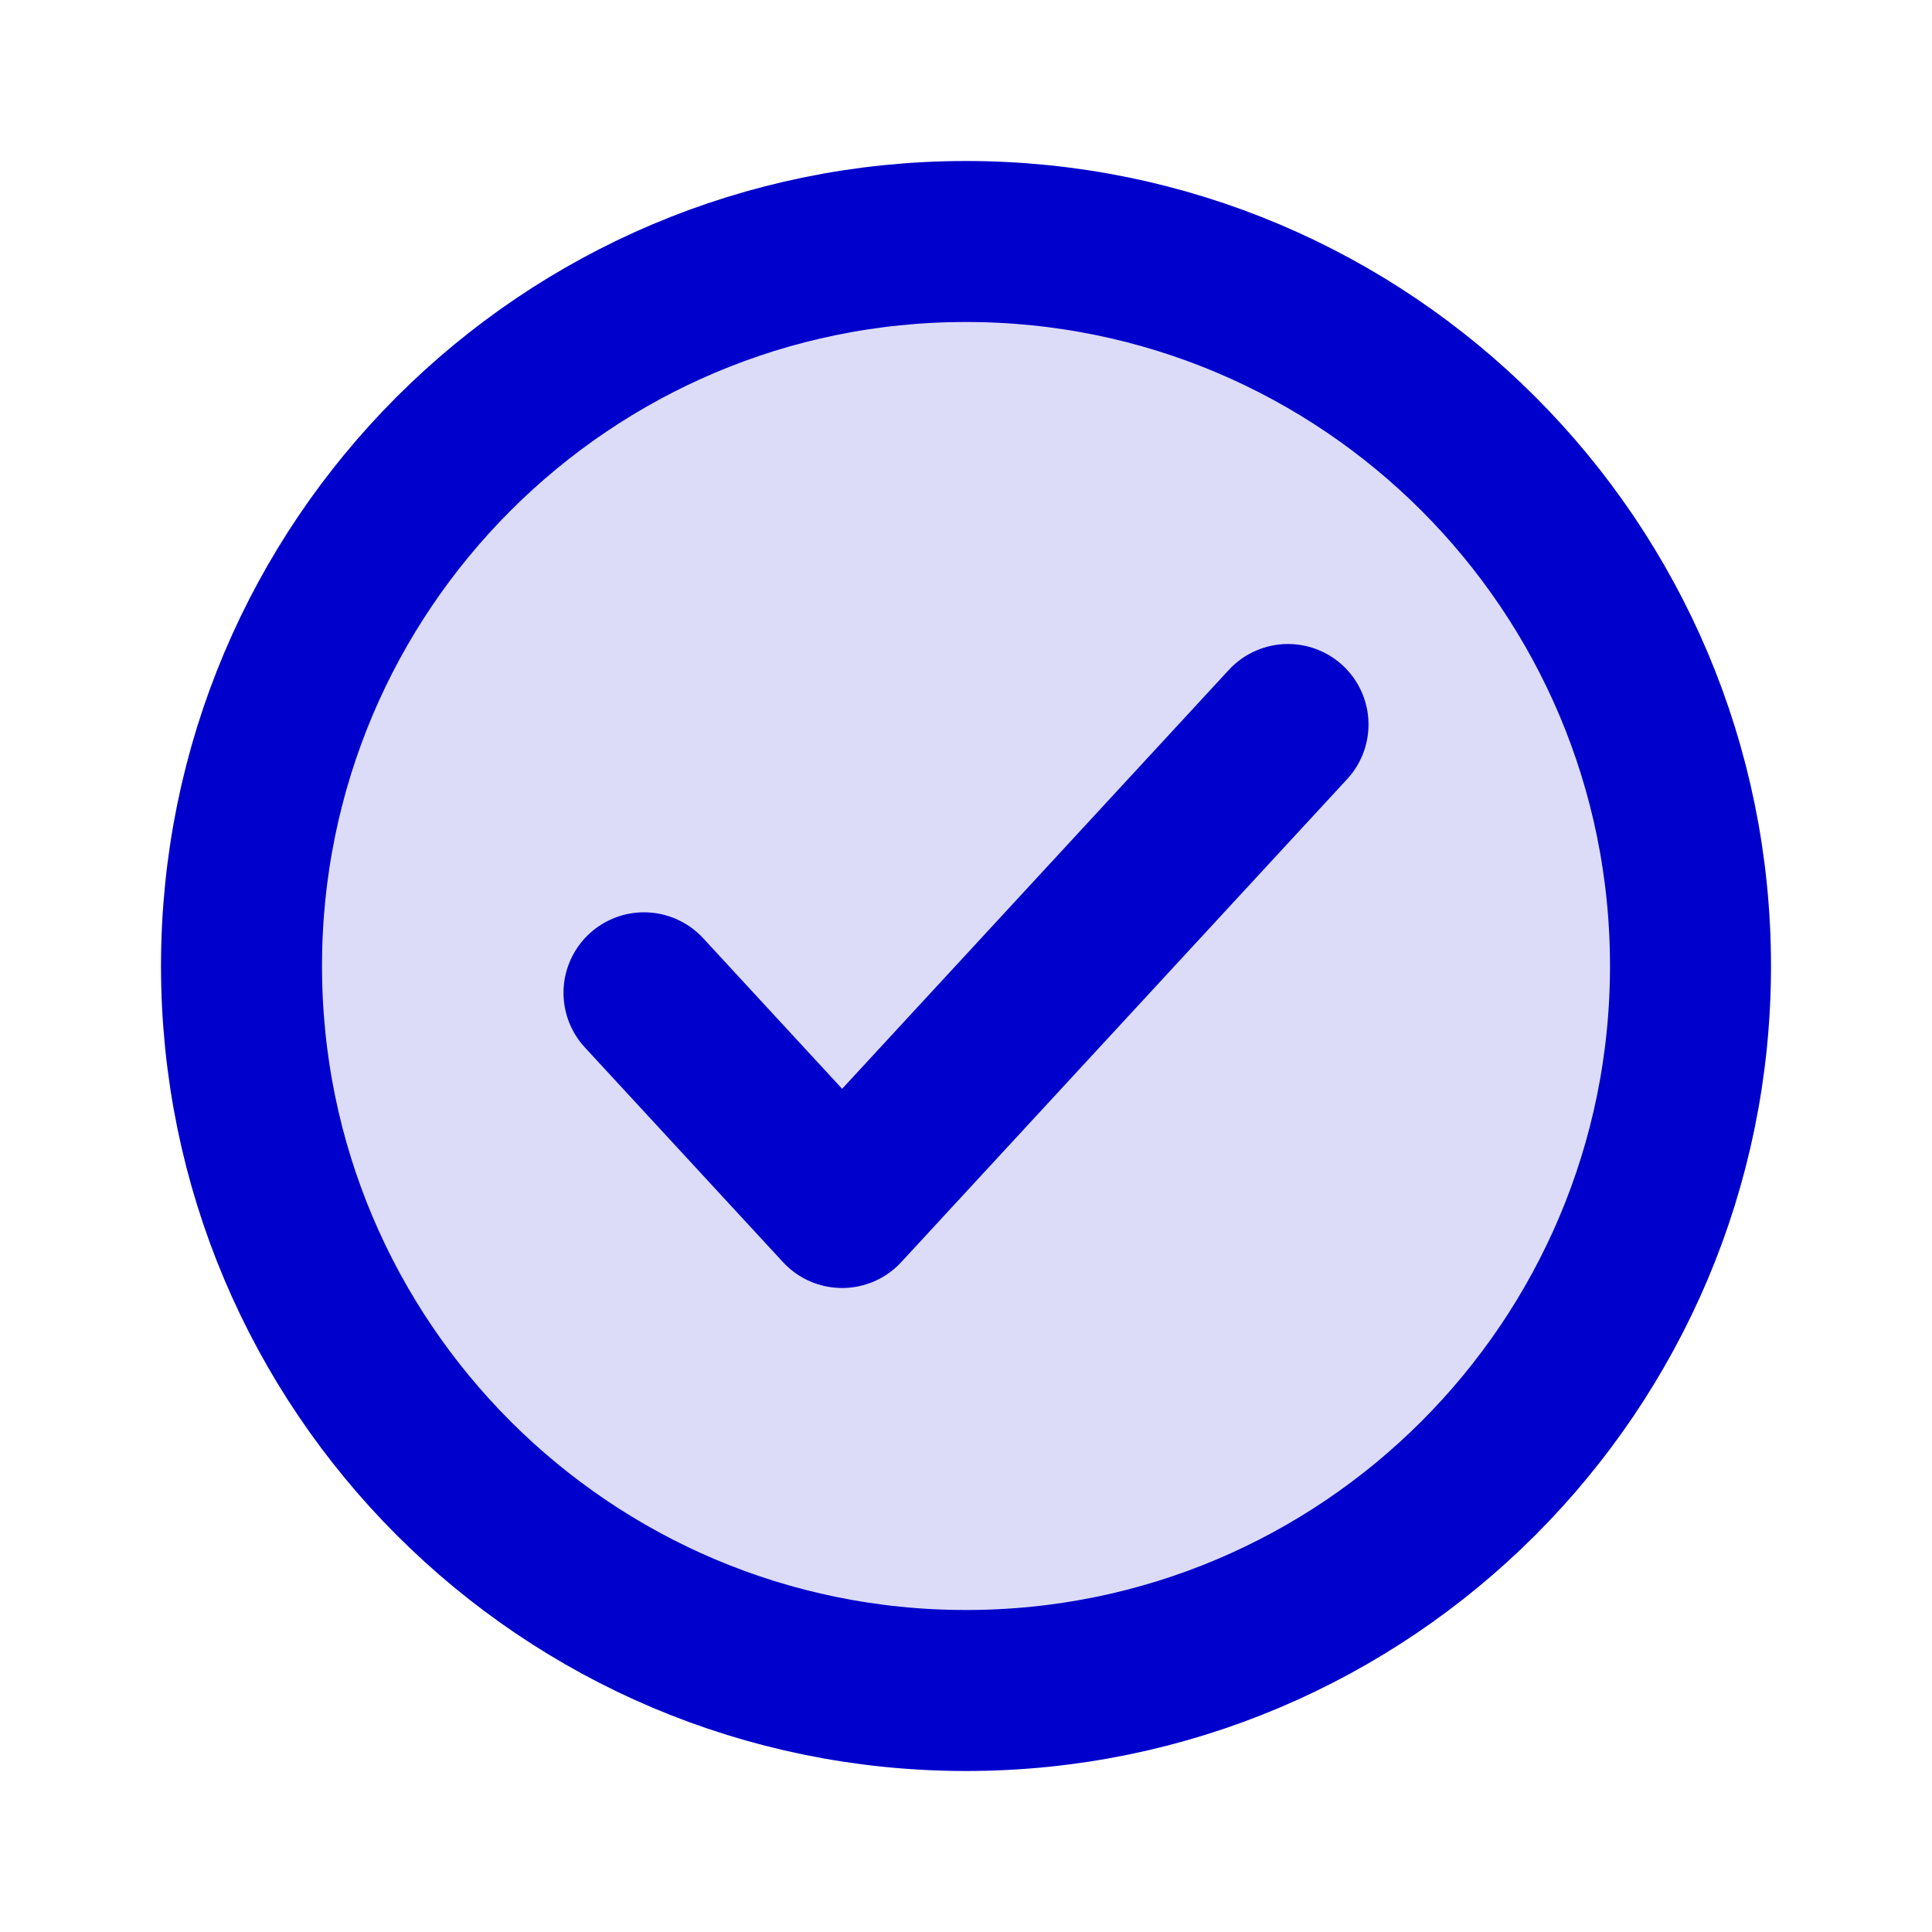 <svg width="24" height="24" viewBox="0 0 24 24" fill="none" xmlns="http://www.w3.org/2000/svg">
<circle opacity="0.14" cx="12" cy="12" r="9" fill="#0000CC"/>
<path d="M8 12.333L10.461 15L16 9M21 12C21 16.971 16.971 21 12 21C7.029 21 3 16.971 3 12C3 7.029 7.029 3 12 3C16.971 3 21 7.029 21 12Z" stroke="#0000CC" stroke-width="2" stroke-linecap="round" stroke-linejoin="round"/>
</svg>
